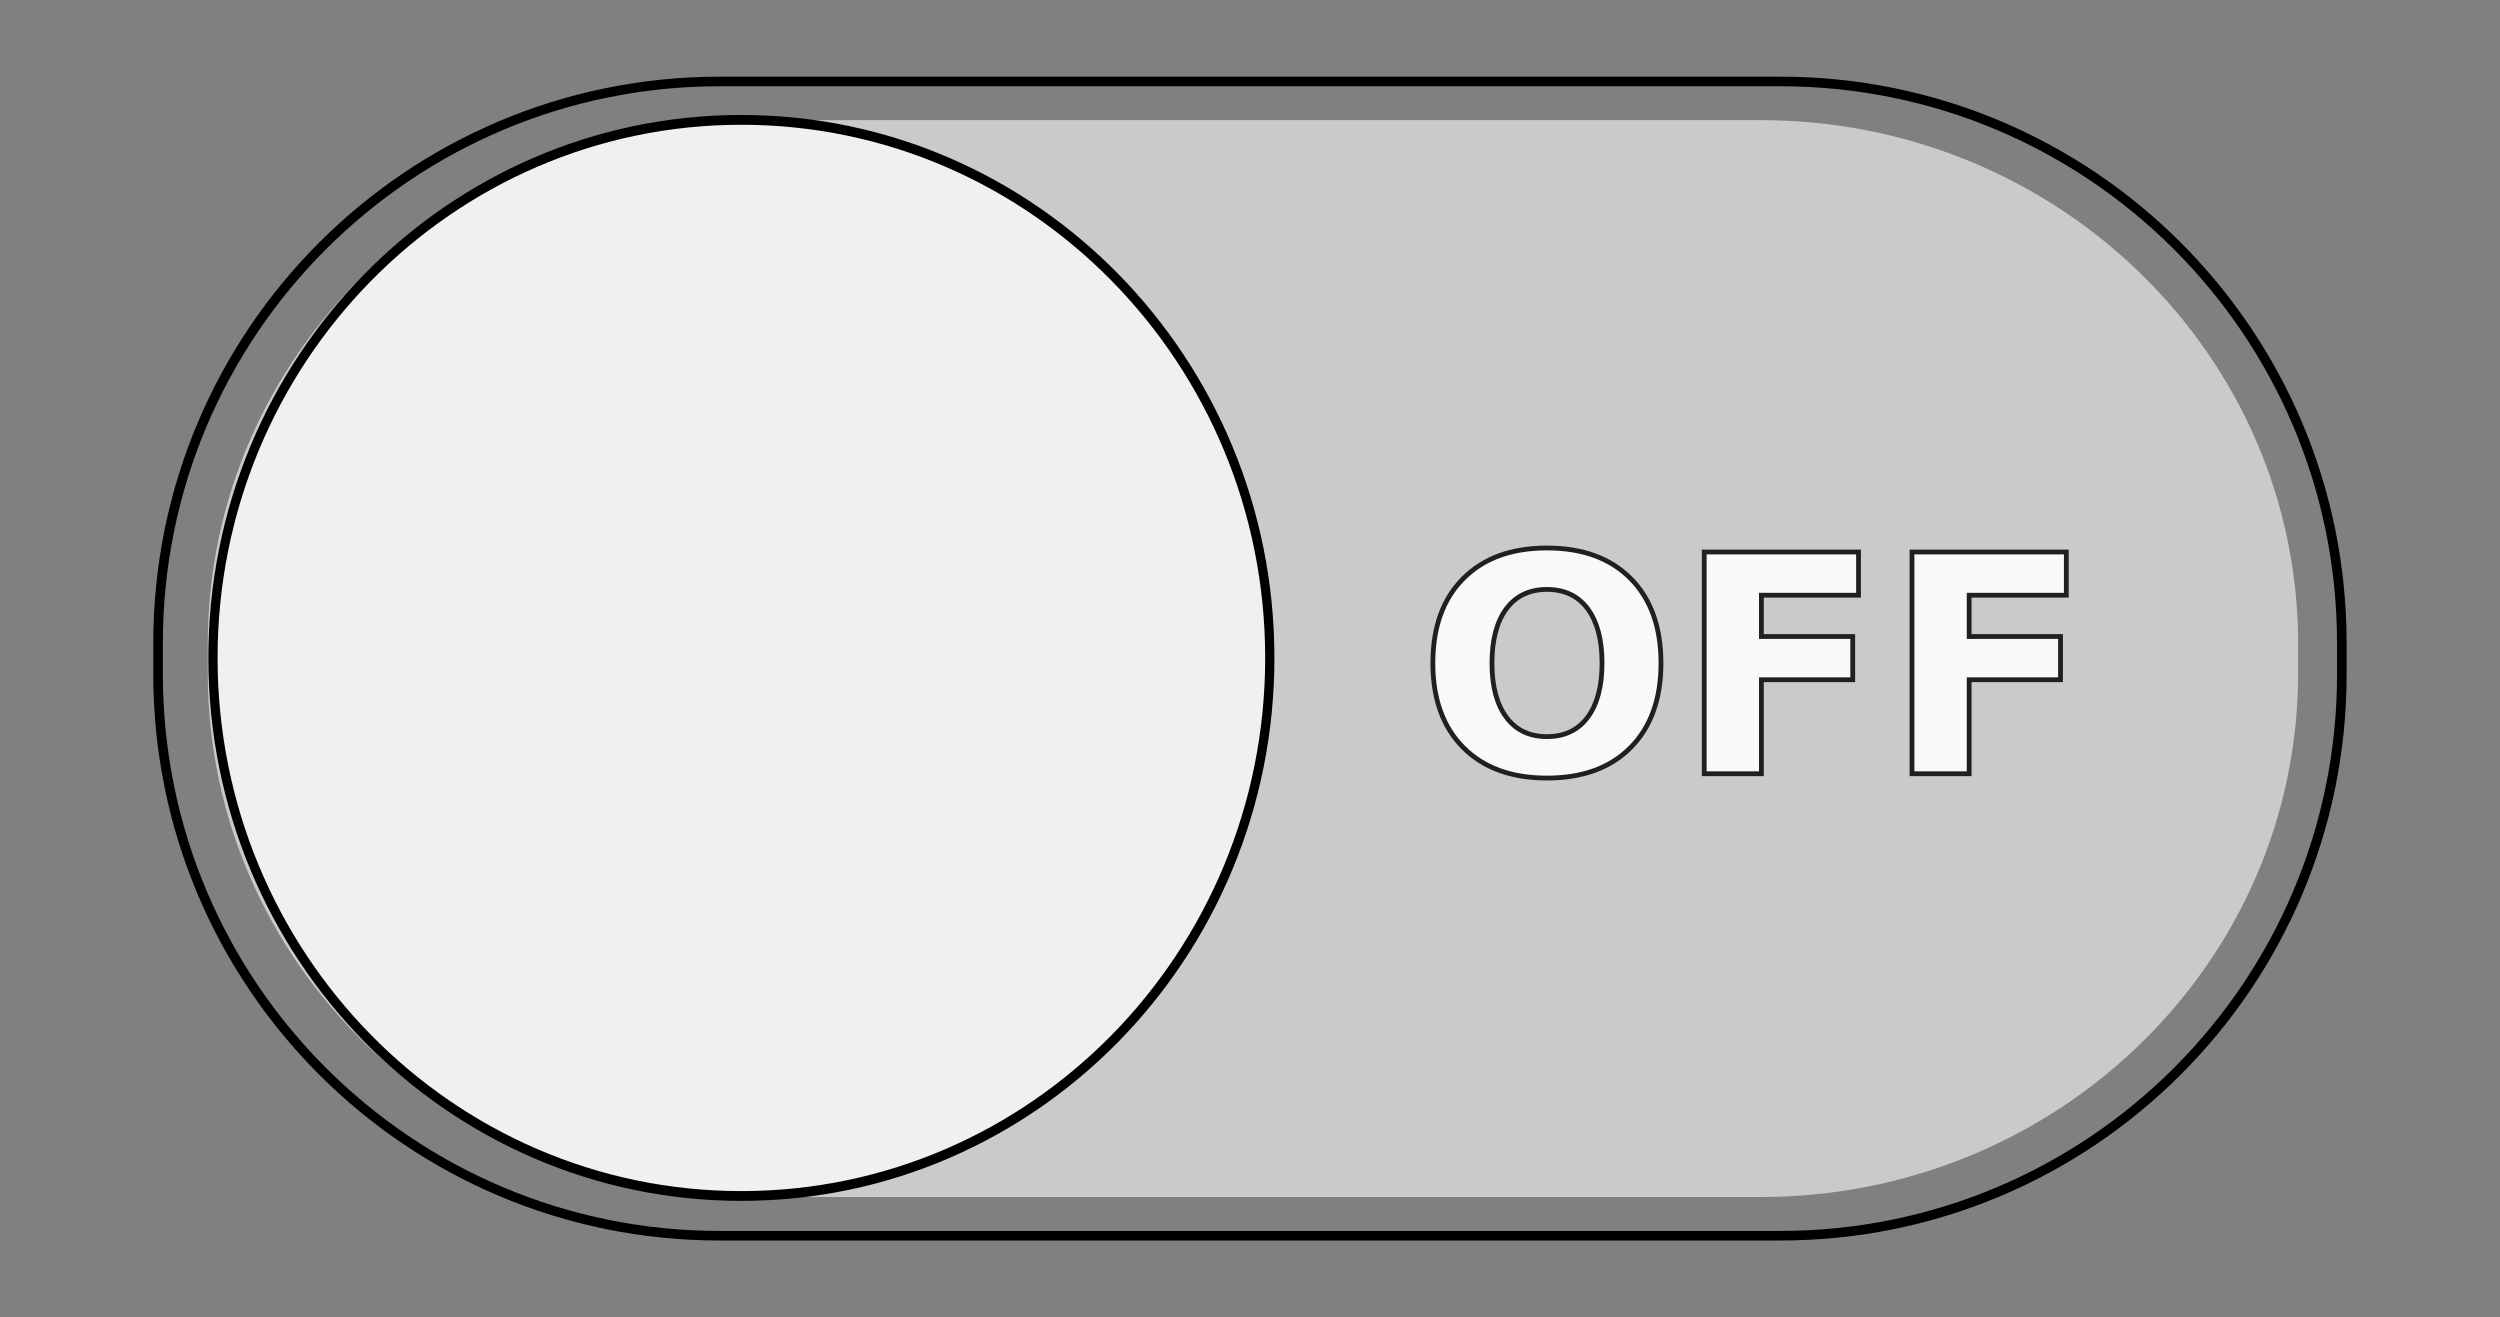<?xml version="1.0" encoding="UTF-8" standalone="no"?>
<!-- Created with Inkscape (http://www.inkscape.org/) -->

<svg
   xmlns:dc="http://purl.org/dc/elements/1.1/"
   xmlns:cc="http://creativecommons.org/ns#"
   xmlns:rdf="http://www.w3.org/1999/02/22-rdf-syntax-ns#"
   xmlns:svg="http://www.w3.org/2000/svg"
   xmlns="http://www.w3.org/2000/svg"
   xmlns:xlink="http://www.w3.org/1999/xlink"
   xmlns:sodipodi="http://sodipodi.sourceforge.net/DTD/sodipodi-0.dtd"
   xmlns:inkscape="http://www.inkscape.org/namespaces/inkscape"
   id="svg2"
   xml:space="preserve"
   height="171.8"
   width="326.08"
   version="1.1"
   inkscape:version="0.48.5 r10040"
   sodipodi:docname="togglebutton-new2-off.svg"><rect width="100%" height="100%" fill="#808080" stroke="none"/><sodipodi:namedview
     pagecolor="#ffffff"
     bordercolor="#666666"
     borderopacity="1"
     objecttolerance="10"
     gridtolerance="10"
     guidetolerance="10"
     inkscape:pageopacity="0"
     inkscape:pageshadow="2"
     inkscape:window-width="1155"
     inkscape:window-height="727"
     id="namedview5364"
     showgrid="false"
     inkscape:zoom="1.2924303"
     inkscape:cx="62.945278"
     inkscape:cy="28.370781"
     inkscape:window-x="300"
     inkscape:window-y="287"
     inkscape:window-maximized="0"
     inkscape:current-layer="g10" /><defs
     id="defs6"><linearGradient
       id="linearGradient26"
       gradientUnits="userSpaceOnUse"
       gradientTransform="matrix(-190.27,1.66e-5,1.66e-5,190.27,543.521,403.165)"><stop
         id="stop28"
         stop-color="#f9f9f9"
         offset="0" /><stop
         id="stop30"
         stop-color="#5f5c5d"
         offset="1" /></linearGradient><clipPath
       id="clipPath38"
       clipPathUnits="userSpaceOnUse"><path
         id="path40"
         d="m157.6,38.422,512.98,0,0,506.98-512.98,0,0-506.98z" /></clipPath><linearGradient
       id="linearGradient58"
       gradientUnits="userSpaceOnUse"
       gradientTransform="matrix(-5.4e-6,-122.709,-122.709,5.4e-6,426.777,468.848)"><stop
         id="stop60"
         stop-color="#cbcaca"
         offset="0" /><stop
         id="stop62"
         stop-color="#231f20"
         offset="1" /></linearGradient><clipPath
       id="clipPath1094"
       clipPathUnits="userSpaceOnUse"><path
         id="path1096"
         d="m329.03,443.63c-10.692-9.9-17.382-24.055-17.382-39.775,0-8.607,2.006-16.748,5.579-23.976,3.438-6.961,8.33-13.079,14.278-17.955,9.349-7.665,21.306-12.263,34.339-12.263,14.472,0,27.618,5.672,37.338,14.915,10.384,9.872,16.857,23.82,16.857,39.279,0,9.535-2.463,18.497-6.789,26.281-4.634,8.344-11.408,15.335-19.58,20.234-8.134,4.878-17.653,7.68-27.826,7.68-14.213,0-27.149-5.471-36.814-14.42m91.009-39.775" /></clipPath><clipPath
       id="clipPath2882"
       clipPathUnits="userSpaceOnUse"><path
         id="path2884"
         d="m312.73,403.86c0-29.332,23.779-53.112,53.112-53.112,29.331,0,53.111,23.78,53.111,53.112s-23.78,53.111-53.111,53.111c-29.333,0-53.112-23.779-53.112-53.111" /></clipPath><clipPath
       id="clipPath3580"
       clipPathUnits="userSpaceOnUse"><path
         id="path3582"
         d="m312.73,403.86c0-29.332,23.779-53.112,53.112-53.112,29.331,0,53.111,23.78,53.111,53.112s-23.78,53.111-53.111,53.111c-29.333,0-53.112-23.779-53.112-53.111" /></clipPath><clipPath
       id="clipPath3588"
       clipPathUnits="userSpaceOnUse"><path
         id="path3590"
         d="m289.97,479.77,151.75,0,0-151.34-151.75,0,0,151.34z" /></clipPath><clipPath
       id="clipPath11660"
       clipPathUnits="userSpaceOnUse"><path
         id="path11662"
         d="m157.6,38.422,512.98,0,0,506.98-512.98,0,0-506.98z" /></clipPath><linearGradient
       id="linearGradient11692"
       gradientUnits="userSpaceOnUse"
       gradientTransform="matrix(-1.2e-6,-27.731,-27.731,1.2e-6,455.201,417.015)"><stop
         id="stop11694"
         stop-color="#f9f9f9"
         offset="0" /><stop
         id="stop11696"
         stop-color="#5f5c5d"
         offset="1" /></linearGradient><clipPath
       id="clipPath11704"
       clipPathUnits="userSpaceOnUse"><path
         id="path11706"
         d="m157.6,38.422,512.98,0,0,506.98-512.98,0,0-506.98z" /></clipPath><linearGradient
       id="linearGradient11724"
       gradientUnits="userSpaceOnUse"
       gradientTransform="matrix(-1.2e-6,-27.73,-27.73,1.2e-6,479.664,417.015)"><stop
         id="stop11726"
         stop-color="#f9f9f9"
         offset="0" /><stop
         id="stop11728"
         stop-color="#5f5c5d"
         offset="1" /></linearGradient><clipPath
       id="clipPath11736"
       clipPathUnits="userSpaceOnUse"><path
         id="path11738"
         d="m157.6,38.422,512.98,0,0,506.98-512.98,0,0-506.98z" /></clipPath><linearGradient
       id="linearGradient11756"
       gradientUnits="userSpaceOnUse"
       gradientTransform="matrix(-1.2e-6,-27.73,-27.73,1.2e-6,501.346,417.015)"><stop
         id="stop11758"
         stop-color="#f9f9f9"
         offset="0" /><stop
         id="stop11760"
         stop-color="#5f5c5d"
         offset="1" /></linearGradient><clipPath
       id="clipPath11768"
       clipPathUnits="userSpaceOnUse"><path
         id="path11770"
         d="m157.6,38.422,512.98,0,0,506.98-512.98,0,0-506.98z" /></clipPath><linearGradient
       inkscape:collect="always"
       xlink:href="#linearGradient58"
       id="linearGradient3834"
       x1="320.483"
       y1="403.166"
       x2="533.076"
       y2="403.166"
       gradientUnits="userSpaceOnUse" /></defs><g
     id="g10"
     transform="matrix(1.25,0,0,-1.25,-367.232,589.857)"><g
       id="g34"><g
         id="g36"
         clip-path="url(#clipPath38)"><g
           id="g42"
           transform="translate(538.148,401.538)"><path
             id="path44"
             stroke-linejoin="miter"
             d="m0,0c0-32.361-26.233-58.594-58.594-58.594h-110.68c-32.359,0-58.594,26.233-58.594,58.594v3.254c0,32.36,26.235,58.594,58.594,58.594h110.68c32.357,0,58.59-26.234,58.59-58.594v-3.254z"
             stroke="#000"
             stroke-linecap="butt"
             stroke-miterlimit="10"
             stroke-dasharray="none"
             stroke-width="1"
             fill="none" /></g></g></g><g
       id="g46"
       transform="matrix(1.026,0,0,1,-13.35,3.4721485e-6)"
       style="fill-opacity:1.0;fill:url(#linearGradient3834)"><g
         id="g48"
         style="fill-opacity:1.0;fill:url(#linearGradient3834)"><g
           id="g54"
           style="fill-opacity:1.0;fill:url(#linearGradient3834)"><g
             id="g56"
             style="fill-opacity:1.0;fill:url(#linearGradient3834)"><path
               id="path64"
               d="m 375.15,459.35 c -30.192,0 -54.667,-24.474 -54.667,-54.667 v -3.035 c 0,-30.192 24.475,-54.666 54.667,-54.666 h 103.26 c 30.192,0 54.666,24.474 54.666,54.666 v 3.035 c 0,30.193 -24.474,54.667 -54.666,54.667 H 375.15 z"
               style="fill:url(#linearGradient3834);fill-opacity:1.0"
               inkscape:connector-curvature="0" /></g></g></g></g><g
       id="g11680"><g
         id="g11682"><g
           id="g11688"><g
             id="g11690"><path
               id="path11698"
               fill="url(#linearGradient11692)"
               d="m446.47,411.51c-2.113-2.129-3.168-5.069-3.168-8.819,0-3.74,1.055-6.674,3.168-8.803,2.114-2.128,5.025-3.192,8.734-3.192,3.719,0,6.632,1.064,8.74,3.192,2.108,2.129,3.162,5.063,3.162,8.803,0,3.75-1.054,6.69-3.162,8.819-2.108,2.127-5.021,3.193-8.74,3.193-3.709,0-6.62-1.066-8.734-3.193m4.502-14.475c-1.001,1.342-1.504,3.229-1.504,5.656,0,2.438,0.503,4.329,1.504,5.673,1.003,1.343,2.414,2.014,4.232,2.014,1.828,0,3.245-0.671,4.247-2.014,1.002-1.344,1.503-3.235,1.503-5.673,0-2.427-0.501-4.314-1.503-5.656-1.002-1.343-2.419-2.015-4.247-2.015-1.818,0-3.229,0.672-4.232,2.015" /></g></g></g></g><g
       id="g11700"><g
         id="g11702"
         clip-path="url(#clipPath11704)"><g
           id="g11708"
           transform="translate(455.201,410.381)"><path
             id="path11710"
             stroke-linejoin="miter"
             d="m0,0c-1.818,0-3.229-0.671-4.231-2.014-1.002-1.344-1.504-3.235-1.504-5.673,0-2.428,0.502-4.313,1.504-5.657,1.002-1.343,2.413-2.014,4.231-2.014,1.828,0,3.244,0.671,4.247,2.014,1.002,1.344,1.503,3.229,1.503,5.657,0,2.438-0.501,4.329-1.503,5.673-1.003,1.343-2.419,2.014-4.247,2.014zm0,4.324c3.719,0,6.632-1.065,8.74-3.192,2.108-2.129,3.161-5.069,3.161-8.819,0-3.74-1.053-6.674-3.161-8.803-2.108-2.128-5.021-3.193-8.74-3.193-3.709,0-6.62,1.065-8.733,3.193-2.114,2.129-3.169,5.063-3.169,8.803,0,3.75,1.055,6.69,3.169,8.819,2.113,2.127,5.024,3.192,8.733,3.192z"
             stroke="#221f1f"
             stroke-linecap="butt"
             stroke-miterlimit="10"
             stroke-dasharray="none"
             stroke-width="0.5"
             fill="none" /></g></g></g><g
       id="g11712"><g
         id="g11714"><g
           id="g11720"><g
             id="g11722"><path
               id="path11730"
               fill="url(#linearGradient11724)"
               d="m471.61,414.29,0-23.138,5.968,0,0,9.81,9.53,0,0,4.511-9.53,0,0,4.308,10.134,0,0,4.509-16.102,0z" /></g></g></g></g><g
       id="g11732"><g
         id="g11734"
         clip-path="url(#clipPath11736)"><g
           id="g11740"
           transform="translate(471.613,414.287)"><path
             id="path11742"
             stroke-linejoin="miter"
             d="m0,0,16.102,0,0-4.51-10.135,0,0-4.308,9.53,0,0-4.511-9.53,0,0-9.809-5.967,0v23.138z"
             stroke="#221f1f"
             stroke-linecap="butt"
             stroke-miterlimit="10"
             stroke-dasharray="none"
             stroke-width="0.5"
             fill="none" /></g></g></g><g
       id="g11744"><g
         id="g11746"><g
           id="g11752"><g
             id="g11754"><path
               id="path11762"
               fill="url(#linearGradient11756)"
               d="m493.29,414.29,0-23.138,5.966,0,0,9.81,9.531,0,0,4.511-9.531,0,0,4.308,10.136,0,0,4.509-16.102,0z" /></g></g></g></g><g
       id="g11764"><g
         id="g11766"
         clip-path="url(#clipPath11768)"><g
           id="g11772"
           transform="translate(493.295,414.287)"><path
             id="path11774"
             stroke-linejoin="miter"
             d="m0,0,16.102,0,0-4.51-10.137,0,0-4.308,9.531,0,0-4.511-9.531,0,0-9.809-5.965,0v23.138z"
             stroke="#221f1f"
             stroke-linecap="butt"
             stroke-miterlimit="10"
             stroke-dasharray="none"
             stroke-width="0.5"
             fill="none" /></g></g></g><path
       sodipodi:type="arc"
       style="fill:#f0f0f0;fill-opacity:1;stroke:#000000;stroke-width:1;stroke-linecap:round;stroke-linejoin:miter;stroke-miterlimit:4;stroke-opacity:1;stroke-dasharray:none"
       id="path20512"
       sodipodi:cx="221.28854"
       sodipodi:cy="294.05032"
       sodipodi:rx="57.256474"
       sodipodi:ry="54.935265"
       d="m 278.545,294.05 c 0,30.34 -25.635,54.935 -57.256,54.935 -31.622,0 -57.256,-24.595 -57.256,-54.935 0,-30.34 25.635,-54.935 57.256,-54.935 31.622,0 57.256,24.595 57.256,54.935 z"
       transform="matrix(0.963,0,0,-1.022,158.044,703.753)" /></g></svg>